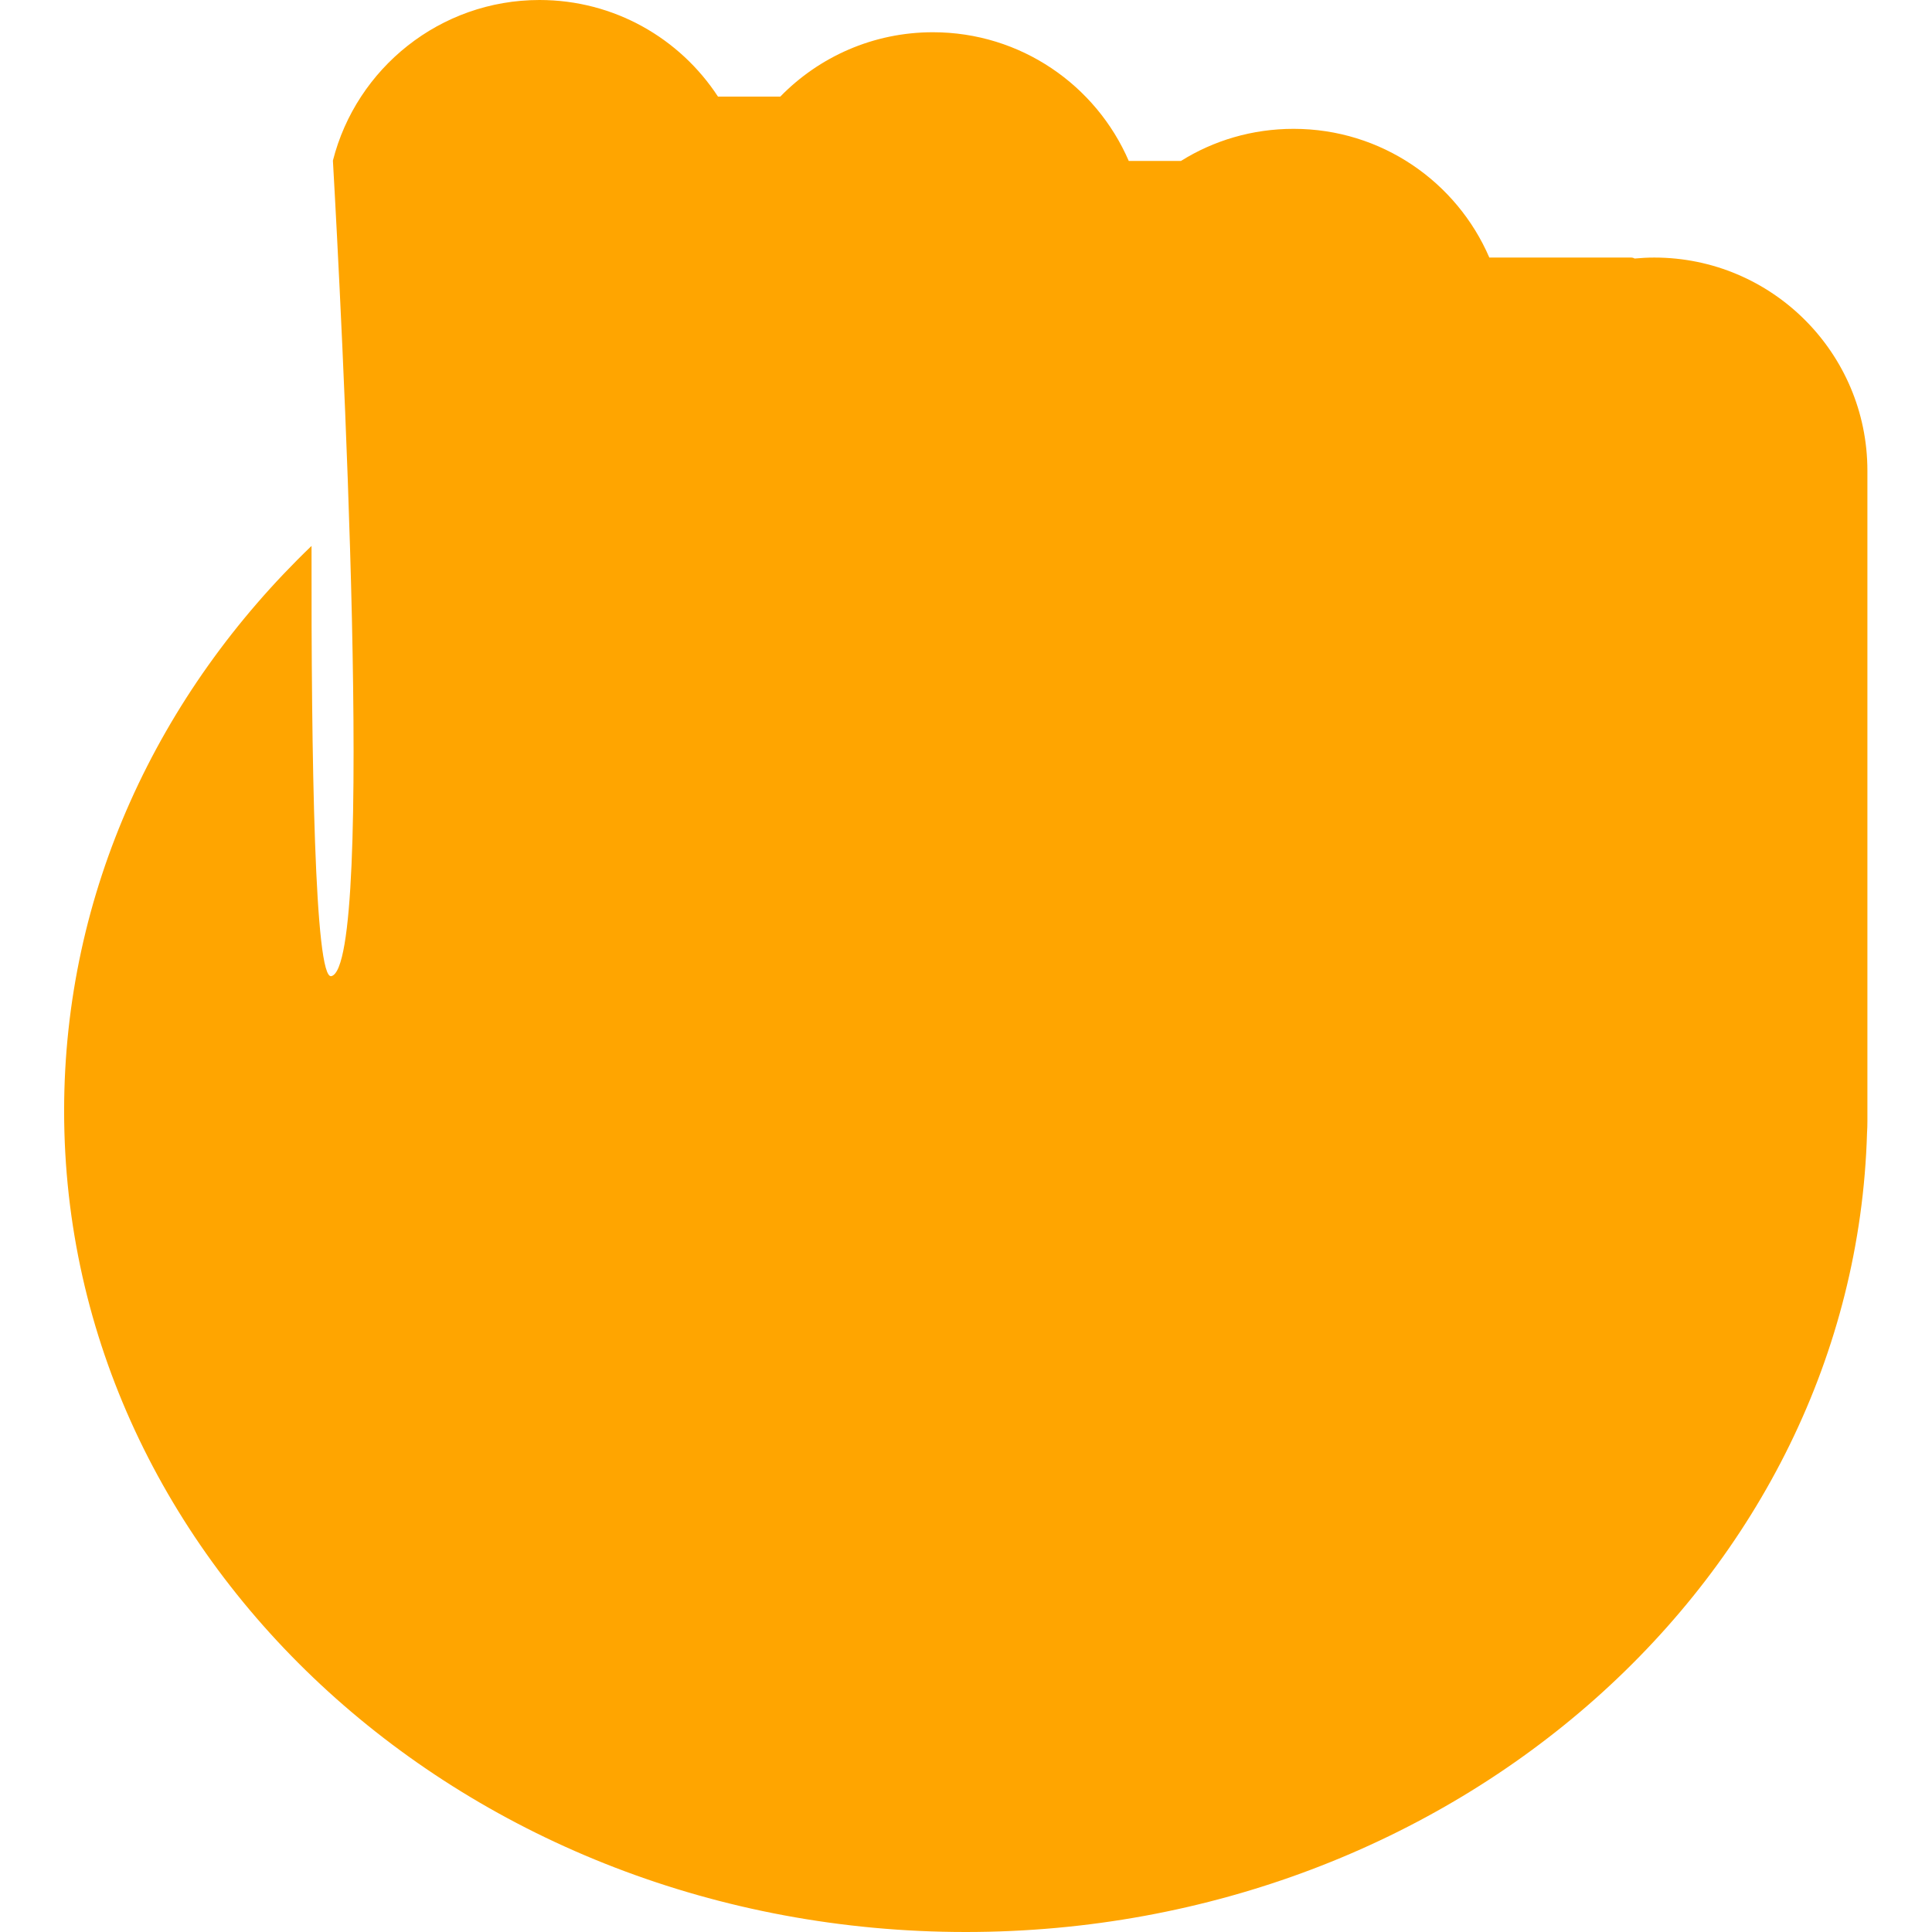 <svg width="16" height="16" viewBox="0 0 16 16" fill="none" xmlns="http://www.w3.org/2000/svg">
<g clip-path="url(#clip0_743_899)">
<path fill-rule="evenodd" clip-rule="evenodd" d="M2.757 1.33C2.951 0.566 3.644 0 4.468 0C5.087 0 5.631 0.318 5.946 0.8H6.462C6.783 0.471 7.231 0.267 7.726 0.267C8.453 0.267 9.077 0.706 9.348 1.333H9.78C10.05 1.164 10.37 1.067 10.713 1.067C11.44 1.067 12.064 1.506 12.334 2.133H13.509C13.519 2.133 13.529 2.136 13.537 2.141C13.591 2.136 13.645 2.133 13.7 2.133C14.674 2.133 15.465 2.923 15.465 3.898V9.19L15.465 9.2L15.465 9.21V9.286C15.465 9.318 15.464 9.35 15.462 9.382C15.356 13.054 12.055 16 7.998 16C3.874 16 0.531 12.956 0.531 9.2C0.531 7.387 1.31 5.74 2.58 4.521C2.577 6.288 2.606 8.115 2.744 8.084C3.113 8 2.825 2.526 2.757 1.33Z" fill="orange"/>
</g>
<defs>
<clipPath id="clip0_743_899">
<rect width="16" height="16" fill="white"/>
</clipPath>
</defs>
</svg>

